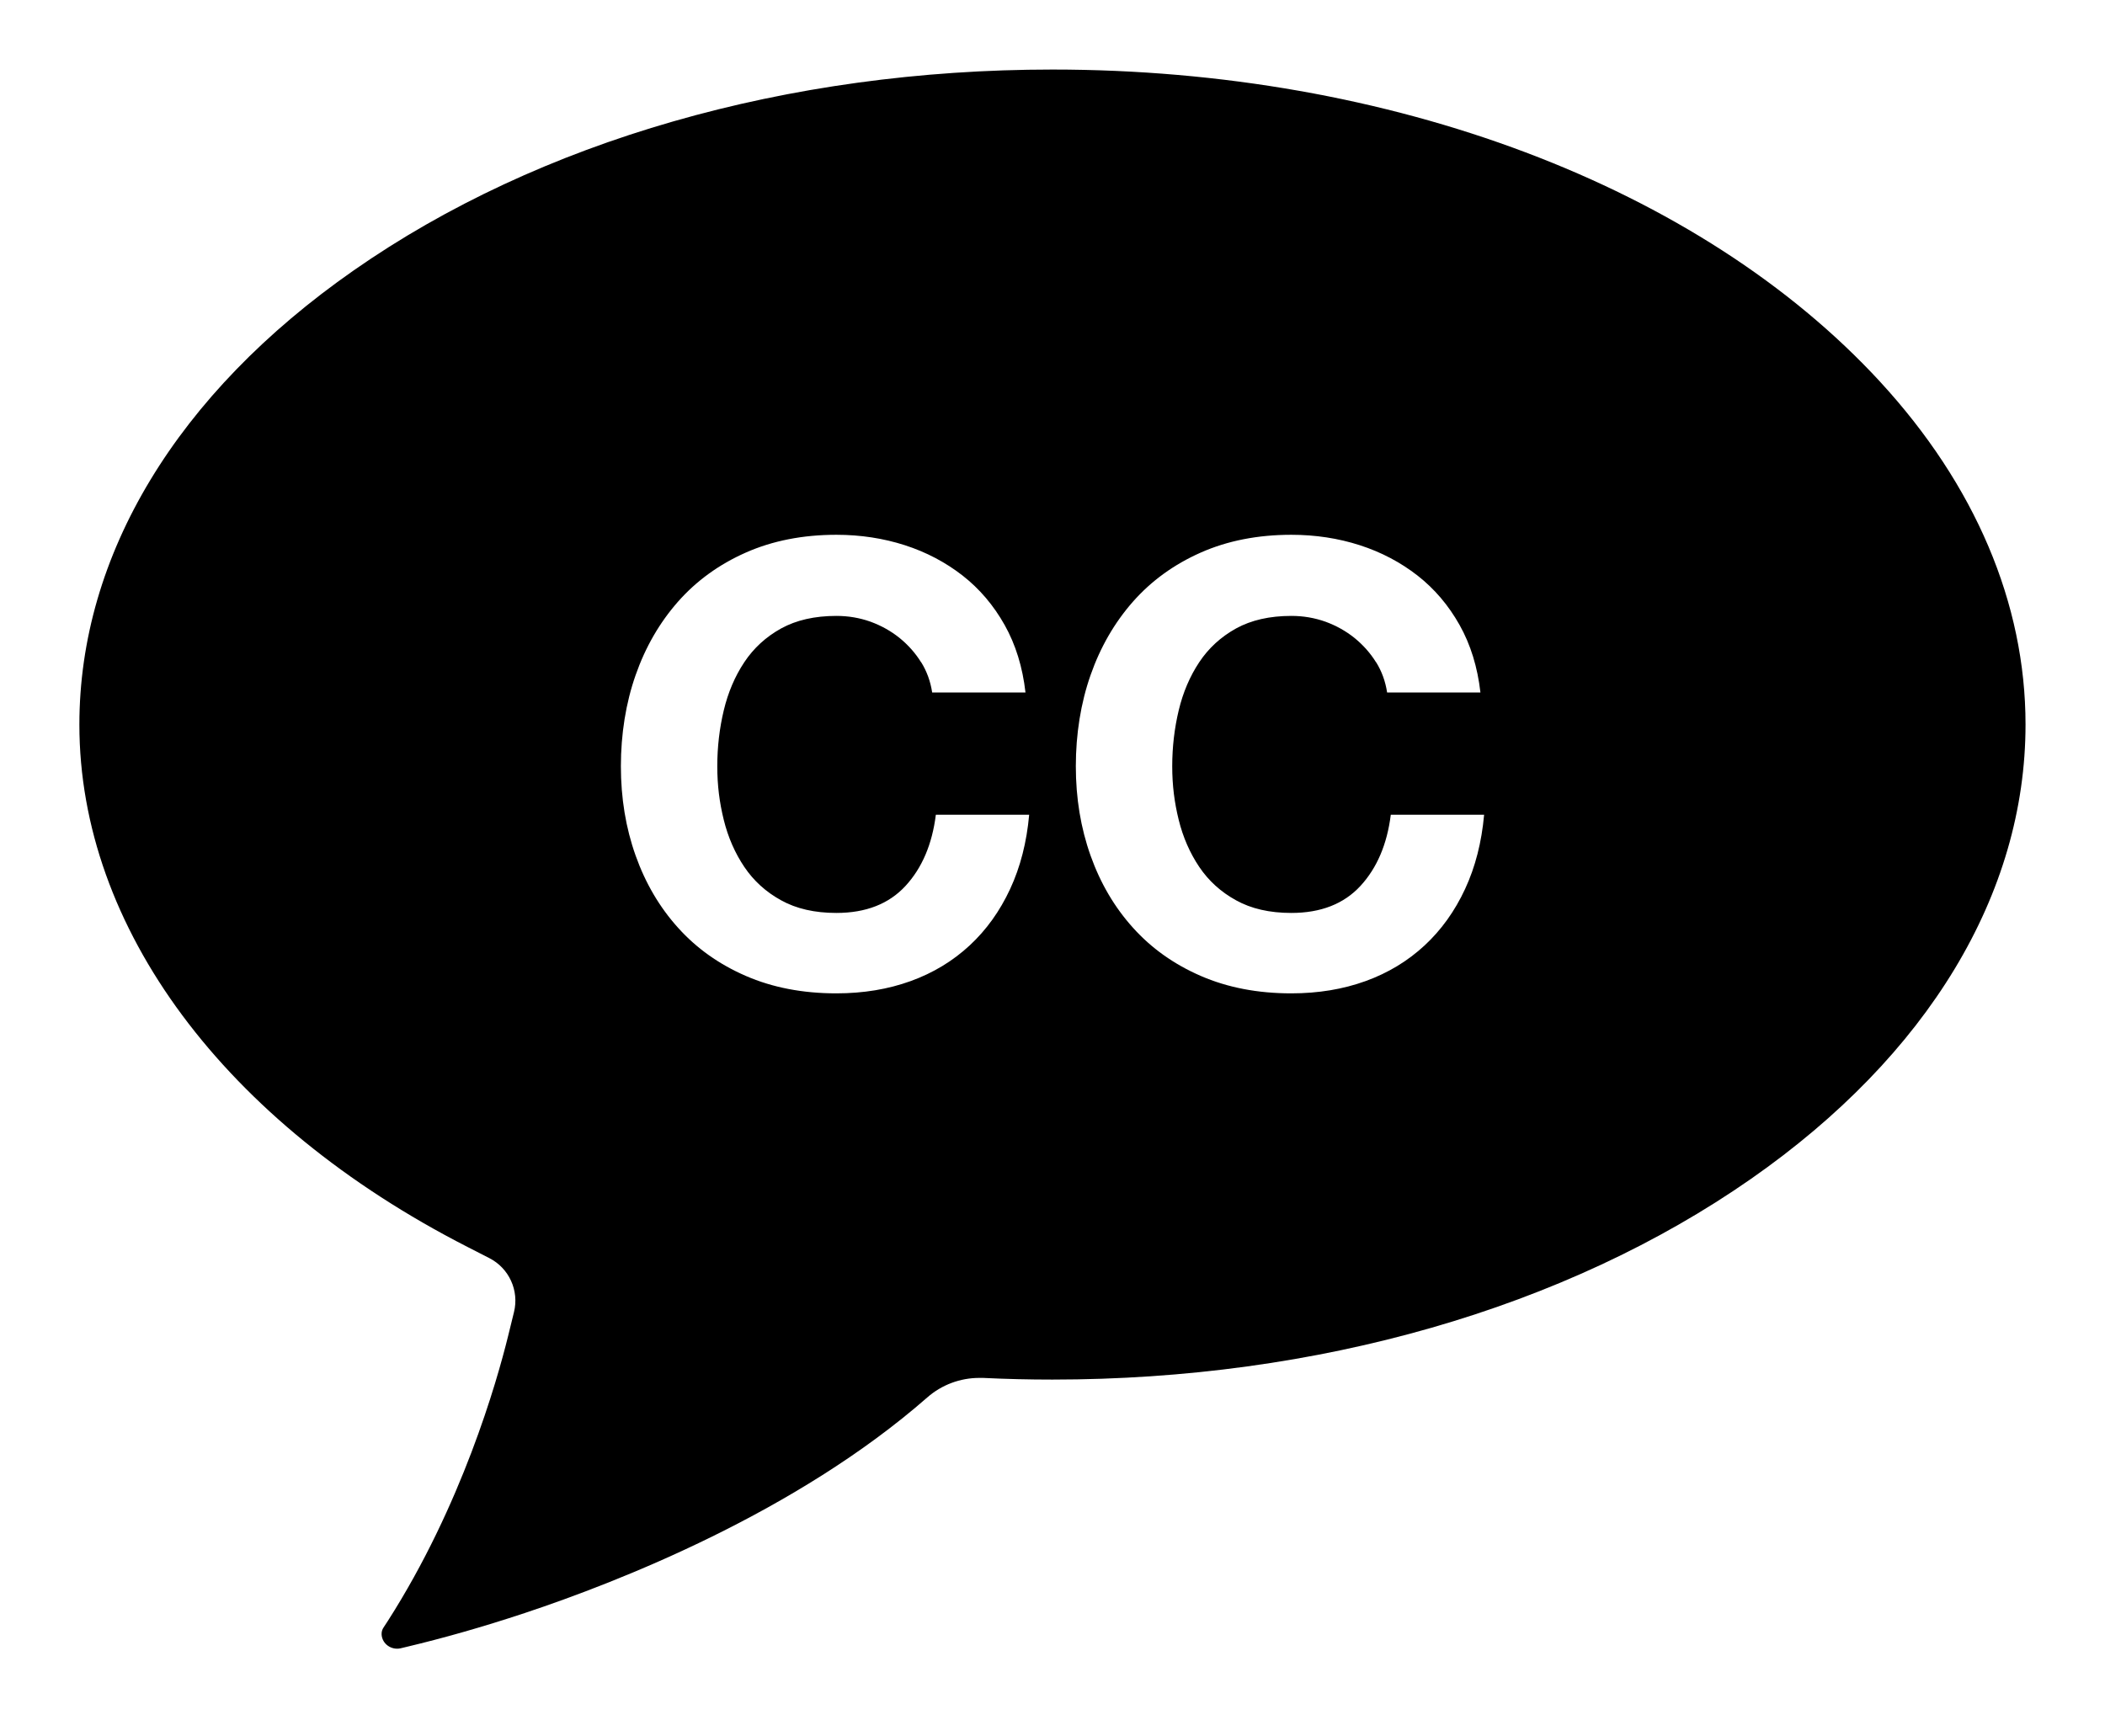 <?xml version="1.0" encoding="UTF-8"?><svg id="Layer_1" xmlns="http://www.w3.org/2000/svg" viewBox="0 0 240 198"><path d="M214.37,43.54C193.83,21.24,158.55,7.93,120,7.93c-30.22,0-58.51,8.13-79.67,22.9-20.17,14.07-31.28,32.47-31.28,51.8,0,23.13,16.54,45.39,44.24,59.55l2.5,1.28c2.25,1.15,3.42,3.7,2.81,6.16l-.67,2.73c-1.28,5.19-5.28,19.3-13.71,32.48-.16,.25-.32,.5-.49,.75-.14,.21-.22,.45-.22,.69h0c0,.05,0,.1,0,.14,.08,1.06,1.13,1.78,2.17,1.54,.25-.06,.5-.12,.75-.18,3.99-.95,8.49-2.21,13.4-3.84,10.74-3.57,30.97-11.51,45.89-24.58h0c1.64-1.44,3.75-2.23,5.93-2.23,.14,0,.29,0,.43,0,2.64,.13,5.3,.19,7.91,.19,30.22,0,58.51-8.13,79.67-22.9,20.17-14.08,31.28-32.48,31.28-51.8,0-13.79-5.74-27.31-16.59-39.09Zm-109.35,31.98c-.65-1.05-1.47-1.97-2.45-2.77-.98-.79-2.09-1.41-3.32-1.86-1.24-.44-2.53-.66-3.89-.66-2.47,0-4.57,.48-6.3,1.43-1.73,.96-3.13,2.24-4.2,3.85-1.07,1.61-1.85,3.44-2.34,5.49-.49,2.05-.74,4.18-.74,6.37s.25,4.14,.74,6.12c.49,1.98,1.27,3.77,2.34,5.36,1.07,1.59,2.47,2.86,4.2,3.81,1.73,.96,3.83,1.44,6.3,1.44,3.36,0,5.99-1.03,7.88-3.08,1.89-2.05,3.04-4.76,3.46-8.12h10.64c-.28,3.13-1,5.95-2.17,8.47-1.17,2.52-2.71,4.67-4.62,6.44-1.91,1.77-4.15,3.13-6.72,4.06-2.57,.93-5.39,1.4-8.47,1.4-3.83,0-7.27-.66-10.33-1.99s-5.63-3.16-7.73-5.5c-2.1-2.33-3.71-5.07-4.83-8.22s-1.68-6.54-1.68-10.19,.56-7.2,1.68-10.39c1.12-3.2,2.73-5.98,4.83-8.37,2.1-2.38,4.68-4.25,7.73-5.6s6.5-2.03,10.33-2.03c2.75,0,5.36,.4,7.81,1.19,2.45,.79,4.64,1.95,6.58,3.46,1.94,1.52,3.53,3.39,4.79,5.63,1.26,2.24,2.05,4.81,2.38,7.7h-10.64c-.19-1.26-.61-2.42-1.26-3.46Zm51.87,0c-.65-1.05-1.47-1.97-2.45-2.77-.98-.79-2.09-1.41-3.32-1.86-1.24-.44-2.53-.66-3.89-.66-2.47,0-4.57,.48-6.3,1.43-1.73,.96-3.13,2.24-4.2,3.85-1.07,1.61-1.85,3.44-2.34,5.49-.49,2.05-.74,4.18-.74,6.37s.25,4.14,.74,6.12c.49,1.98,1.27,3.77,2.34,5.36,1.07,1.59,2.47,2.86,4.2,3.81,1.73,.96,3.83,1.44,6.3,1.44,3.36,0,5.99-1.03,7.88-3.08,1.89-2.05,3.04-4.76,3.46-8.12h10.64c-.28,3.13-1,5.95-2.17,8.47-1.17,2.52-2.71,4.67-4.62,6.44-1.91,1.77-4.15,3.13-6.72,4.06-2.57,.93-5.39,1.4-8.47,1.4-3.83,0-7.27-.66-10.33-1.99s-5.63-3.16-7.73-5.5c-2.1-2.33-3.71-5.07-4.83-8.22s-1.68-6.54-1.68-10.19,.56-7.2,1.68-10.39c1.12-3.2,2.73-5.98,4.83-8.37,2.1-2.38,4.68-4.25,7.73-5.6s6.5-2.03,10.33-2.03c2.75,0,5.36,.4,7.81,1.19,2.45,.79,4.64,1.95,6.58,3.46,1.94,1.52,3.53,3.39,4.79,5.63,1.26,2.24,2.05,4.81,2.38,7.7h-10.64c-.19-1.26-.61-2.42-1.26-3.46Z"/></svg>